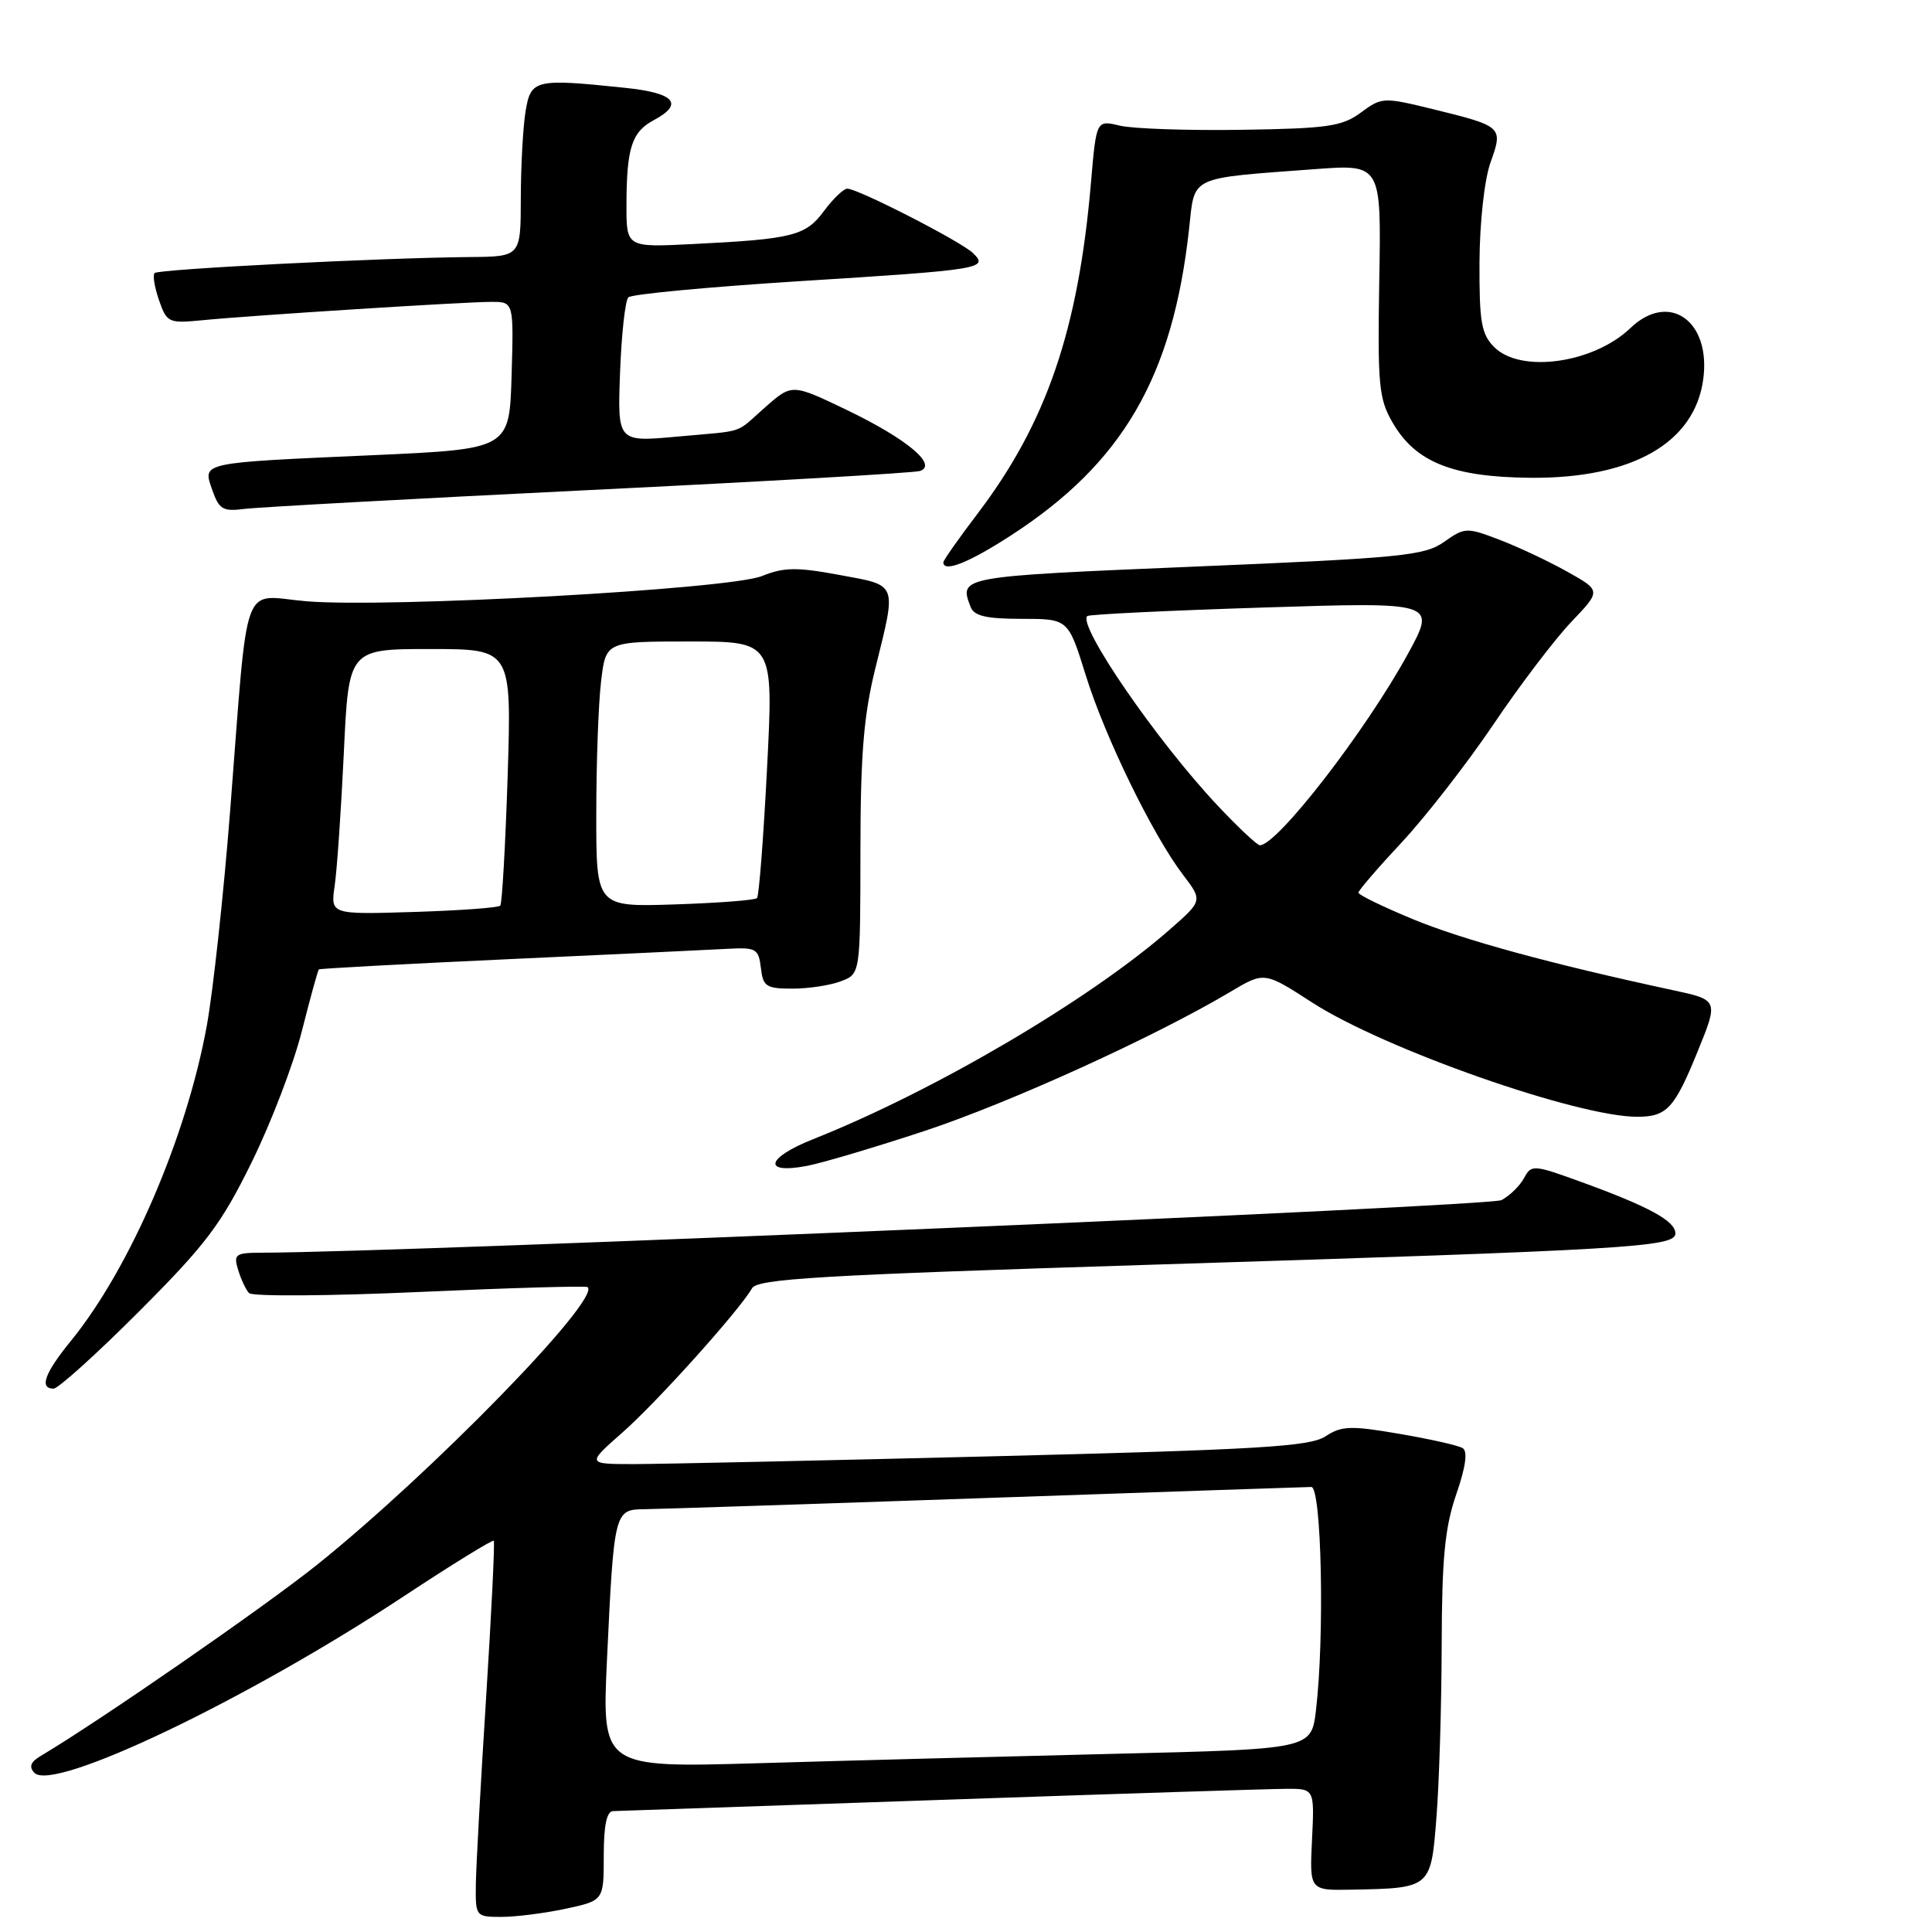 <?xml version="1.0" encoding="UTF-8" standalone="no"?>
<!DOCTYPE svg PUBLIC "-//W3C//DTD SVG 1.1//EN" "http://www.w3.org/Graphics/SVG/1.1/DTD/svg11.dtd" >
<svg xmlns="http://www.w3.org/2000/svg" xmlns:xlink="http://www.w3.org/1999/xlink" version="1.1" viewBox="0 0 256 256">
 <g >
 <path fill="currentColor"
d=" M 74.95 252.92 C 80.00 251.83 80.00 251.83 80.00 245.92 C 80.00 241.86 80.39 239.99 81.25 239.98 C 81.94 239.96 101.40 239.30 124.50 238.50 C 147.60 237.70 168.23 237.04 170.34 237.03 C 174.18 237.00 174.18 237.00 173.85 243.75 C 173.52 250.50 173.52 250.50 179.12 250.39 C 189.61 250.19 189.61 250.20 190.34 240.77 C 190.70 236.22 191.01 225.97 191.03 218.00 C 191.06 206.44 191.45 202.39 192.96 198.01 C 194.21 194.40 194.50 192.31 193.82 191.89 C 193.25 191.53 189.47 190.68 185.42 189.99 C 178.96 188.88 177.77 188.92 175.62 190.33 C 173.56 191.68 166.85 192.08 131.84 192.96 C 109.10 193.53 87.62 193.99 84.11 194.00 C 77.72 194.00 77.72 194.00 82.47 189.82 C 87.09 185.75 97.94 173.67 99.65 170.70 C 100.36 169.45 108.70 168.96 152.00 167.60 C 216.06 165.60 222.00 165.25 222.00 163.43 C 222.00 161.79 218.48 159.87 209.53 156.62 C 203.18 154.31 202.91 154.30 201.95 156.09 C 201.40 157.12 200.06 158.43 198.96 159.02 C 197.38 159.86 54.33 165.93 34.68 165.99 C 31.19 166.00 30.92 166.19 31.55 168.25 C 31.92 169.49 32.57 170.88 33.00 171.34 C 33.43 171.80 43.62 171.73 55.64 171.19 C 67.66 170.65 77.67 170.36 77.87 170.55 C 79.59 172.20 57.15 195.21 42.00 207.35 C 35.01 212.94 13.28 227.98 5.43 232.65 C 4.05 233.46 3.80 234.11 4.56 234.91 C 7.04 237.51 32.76 225.22 53.59 211.46 C 59.95 207.26 65.28 203.98 65.43 204.16 C 65.58 204.35 65.12 213.72 64.41 225.00 C 63.69 236.28 63.08 247.41 63.05 249.75 C 63.00 253.94 63.05 254.00 66.45 254.00 C 68.35 254.00 72.17 253.51 74.95 252.92 Z  M 18.45 173.75 C 27.31 164.88 29.31 162.22 33.35 154.00 C 35.92 148.78 38.92 140.94 40.01 136.58 C 41.11 132.23 42.12 128.57 42.25 128.45 C 42.39 128.34 53.75 127.72 67.50 127.09 C 81.25 126.46 94.30 125.84 96.50 125.72 C 100.18 125.52 100.52 125.72 100.82 128.25 C 101.10 130.72 101.52 131.00 105.00 131.00 C 107.13 131.00 110.02 130.56 111.43 130.02 C 114.00 129.05 114.00 129.05 114.01 112.77 C 114.02 99.96 114.44 94.80 116.00 88.50 C 118.82 77.10 119.02 77.62 111.21 76.18 C 105.55 75.13 103.85 75.16 100.96 76.33 C 96.66 78.08 51.39 80.58 40.59 79.67 C 31.84 78.93 32.96 75.85 30.49 107.50 C 29.63 118.50 28.24 131.27 27.41 135.87 C 24.72 150.67 17.23 168.05 9.40 177.67 C 5.91 181.95 5.17 184.00 7.10 184.00 C 7.71 184.00 12.82 179.39 18.45 173.75 Z  M 122.50 149.86 C 133.84 146.11 153.03 137.37 163.02 131.43 C 167.53 128.74 167.53 128.74 173.87 132.84 C 183.42 139.01 209.09 148.02 217.00 147.98 C 220.86 147.96 221.88 146.86 224.91 139.41 C 227.73 132.50 227.73 132.50 221.61 131.19 C 205.56 127.74 193.86 124.54 187.25 121.81 C 183.26 120.16 180.00 118.58 180.00 118.28 C 180.00 117.99 182.59 114.98 185.75 111.60 C 188.91 108.21 194.38 101.18 197.90 95.97 C 201.41 90.76 206.06 84.65 208.23 82.38 C 212.16 78.26 212.16 78.26 207.65 75.74 C 205.17 74.35 201.13 72.45 198.66 71.51 C 194.34 69.86 194.09 69.87 191.34 71.81 C 188.76 73.63 185.75 73.93 158.25 75.08 C 127.03 76.39 127.06 76.39 128.61 80.42 C 129.07 81.62 130.68 82.00 135.38 82.00 C 141.54 82.00 141.54 82.00 143.85 89.42 C 146.40 97.64 152.73 110.63 156.76 115.92 C 159.37 119.35 159.37 119.35 154.93 123.23 C 144.34 132.50 123.77 144.58 107.76 150.94 C 101.52 153.42 100.97 155.60 106.86 154.50 C 108.86 154.13 115.90 152.04 122.50 149.86 Z  M 133.89 70.99 C 148.76 61.38 155.40 49.96 157.56 30.32 C 158.34 23.21 157.37 23.67 174.26 22.41 C 183.03 21.76 183.03 21.76 182.76 37.13 C 182.53 51.03 182.69 52.83 184.53 56.00 C 187.57 61.26 192.50 63.22 202.83 63.31 C 216.29 63.41 224.56 58.69 225.69 50.24 C 226.73 42.50 221.14 38.58 216.04 43.47 C 211.15 48.15 201.50 49.50 198.00 46.00 C 196.28 44.28 196.01 42.70 196.04 34.75 C 196.07 29.43 196.69 23.81 197.50 21.53 C 199.19 16.80 199.12 16.74 189.86 14.46 C 183.31 12.86 183.09 12.87 180.33 14.91 C 177.84 16.75 175.94 17.03 164.50 17.20 C 157.35 17.31 150.10 17.06 148.38 16.65 C 145.27 15.90 145.27 15.90 144.56 24.20 C 142.88 43.74 138.66 56.06 129.51 68.09 C 127.03 71.35 125.00 74.24 125.00 74.51 C 125.00 75.90 128.34 74.58 133.89 70.99 Z  M 78.00 64.94 C 101.38 63.80 121.12 62.66 121.89 62.41 C 124.31 61.62 120.17 58.16 112.26 54.35 C 104.95 50.84 104.95 50.84 101.44 53.92 C 97.25 57.60 99.03 57.00 89.66 57.86 C 81.82 58.57 81.82 58.57 82.16 49.37 C 82.35 44.30 82.84 39.82 83.26 39.40 C 83.68 38.98 93.81 38.03 105.76 37.27 C 130.15 35.74 131.04 35.59 128.93 33.54 C 127.35 32.00 113.69 25.00 112.27 25.00 C 111.78 25.00 110.39 26.33 109.19 27.95 C 106.75 31.25 105.07 31.68 91.75 32.34 C 83.00 32.78 83.00 32.78 83.01 27.14 C 83.03 19.62 83.71 17.49 86.58 15.95 C 90.68 13.76 89.44 12.33 82.85 11.64 C 70.88 10.39 70.34 10.52 69.64 14.75 C 69.30 16.81 69.02 21.99 69.01 26.25 C 69.00 34.00 69.00 34.00 62.25 34.06 C 50.51 34.16 21.00 35.66 20.49 36.18 C 20.21 36.45 20.48 38.07 21.07 39.78 C 22.11 42.76 22.34 42.87 26.83 42.43 C 33.33 41.79 61.53 40.00 65.12 40.00 C 68.07 40.00 68.07 40.00 67.79 49.75 C 67.50 59.50 67.50 59.50 49.50 60.31 C 26.33 61.34 26.84 61.23 28.13 64.93 C 29.01 67.48 29.55 67.80 32.32 67.44 C 34.07 67.21 54.62 66.09 78.00 64.94 Z  M 80.43 219.87 C 81.35 200.32 81.42 200.01 85.33 199.98 C 87.07 199.96 107.40 199.30 130.50 198.50 C 153.60 197.70 173.06 197.04 173.75 197.03 C 175.12 197.00 175.53 216.92 174.37 226.64 C 173.75 231.77 173.75 231.77 147.62 232.39 C 133.26 232.74 112.11 233.29 100.63 233.63 C 79.76 234.24 79.76 234.24 80.43 219.87 Z  M 44.35 117.34 C 44.66 115.23 45.20 107.31 45.56 99.75 C 46.20 86.00 46.20 86.00 57.00 86.00 C 67.79 86.00 67.79 86.00 67.27 102.75 C 66.97 111.96 66.53 119.72 66.29 120.00 C 66.04 120.28 60.88 120.65 54.82 120.84 C 43.79 121.18 43.79 121.18 44.35 117.34 Z  M 79.01 107.84 C 79.01 101.05 79.30 93.14 79.65 90.25 C 80.28 85.00 80.28 85.00 91.39 85.00 C 102.50 85.00 102.50 85.00 101.64 101.75 C 101.17 110.96 100.57 118.72 100.31 119.00 C 100.05 119.28 95.15 119.65 89.42 119.84 C 79.00 120.18 79.00 120.18 79.01 107.84 Z  M 161.35 106.75 C 153.30 98.20 142.75 82.85 144.07 81.63 C 144.31 81.41 154.81 80.90 167.41 80.50 C 190.31 79.77 190.31 79.77 186.56 86.63 C 181.00 96.81 169.25 112.00 166.94 112.00 C 166.58 112.00 164.07 109.64 161.35 106.75 Z "/>
</g>
</svg>